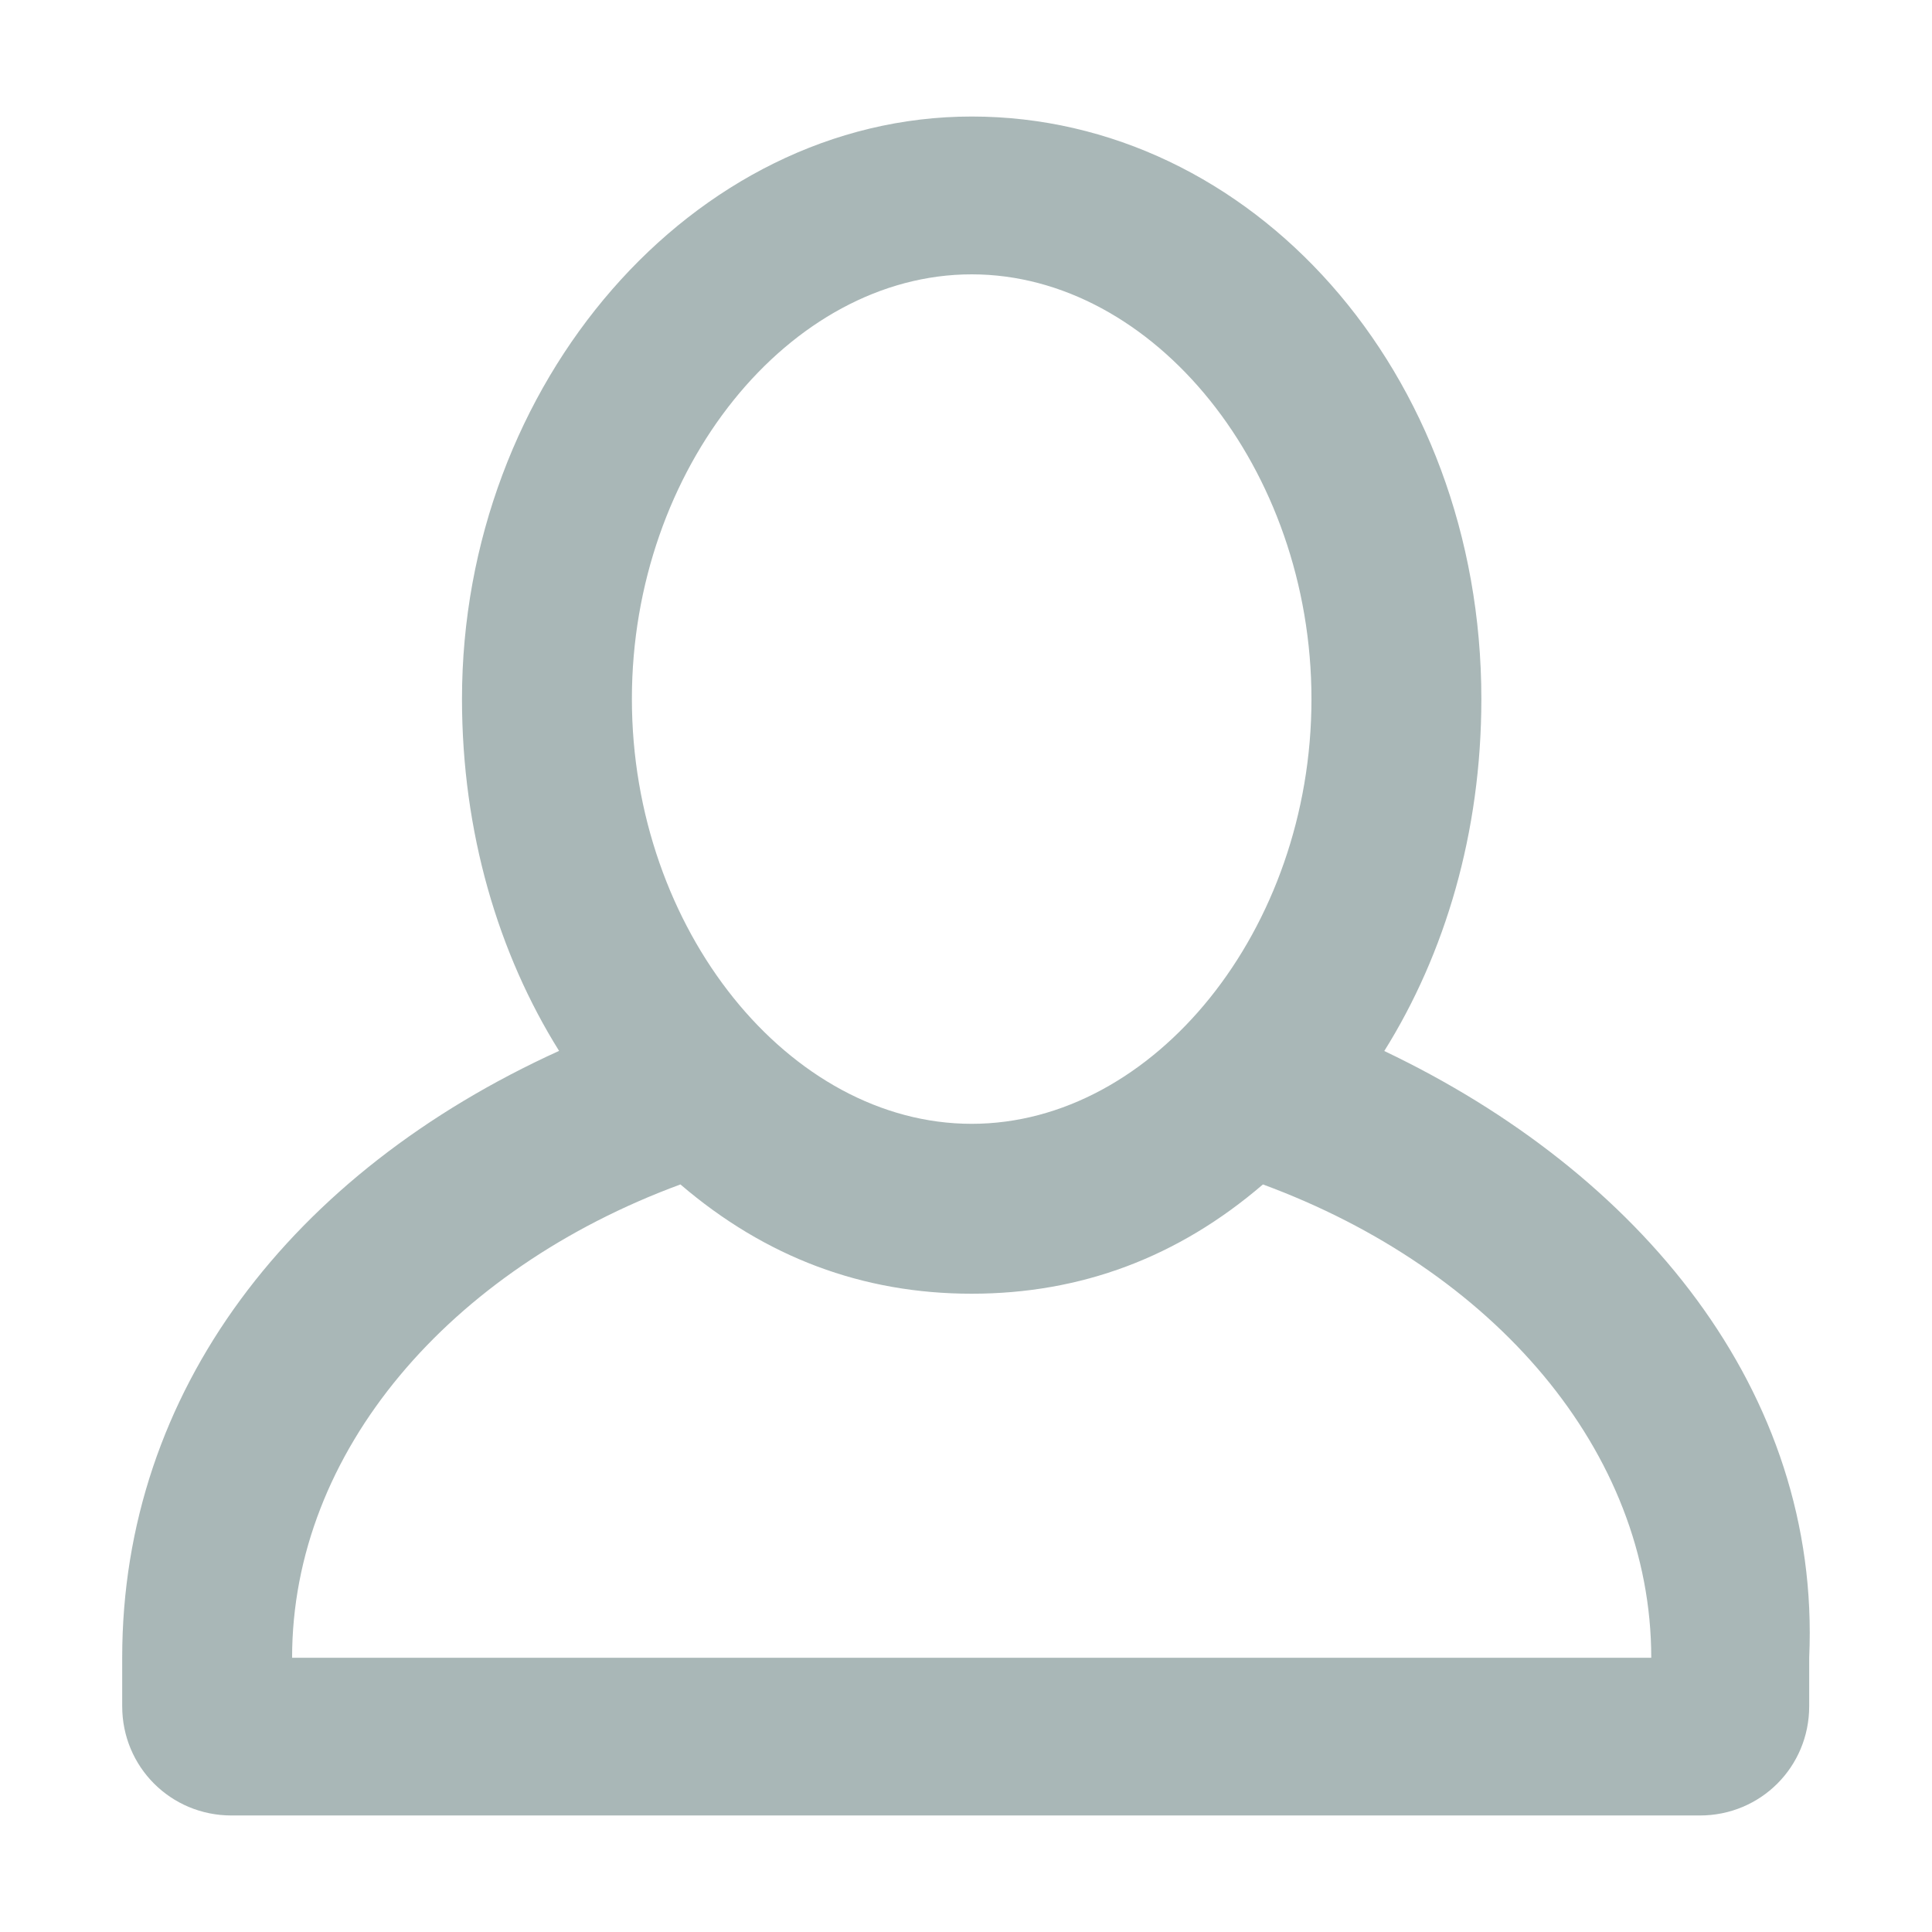 <?xml version="1.0" encoding="utf-8"?>
<!DOCTYPE svg PUBLIC "-//W3C//DTD SVG 1.1//EN" "http://www.w3.org/Graphics/SVG/1.1/DTD/svg11.dtd">
<svg version="1.1" id="图形" xmlns="http://www.w3.org/2000/svg" xmlns:xlink="http://www.w3.org/1999/xlink" x="0px" y="0px" width="1024px" height="1024px" viewBox="0 0 1024 1024" enable-background="new 0 0 1024 1024" xml:space="preserve">
  <path fill="#a9b7b7" d="M733.696 254.944c32.192 51.456 51.456 115.776 51.456 186.56 0 173.696-122.24 308.736-270.144 308.736S244.864 608.736 244.864 441.568c0-70.72 19.264-135.04 51.456-186.56-141.504-64.32-231.552-180.096-231.552-321.6l0-25.728c0-32.192 25.728-57.92 57.92-57.92l778.304 0c32.192 0 57.92 25.728 57.92 57.92l0 25.728C965.248 74.848 868.8 190.624 733.696 254.944zM515.008 666.592c96.512 0 180.096-102.912 180.096-225.152S611.52 216.352 515.008 216.352 334.912 319.264 334.912 441.568C334.912 563.68 418.56 666.592 515.008 666.592zM154.816-66.656c0 109.376 83.584 205.824 205.824 250.88 45.056-38.592 96.512-57.92 154.368-57.92s109.376 19.264 154.368 57.92c122.24-45.056 205.824-141.504 205.824-250.88L154.816-66.656z" transform="translate(0, 812) scale(1, -1)"/>
</svg>
